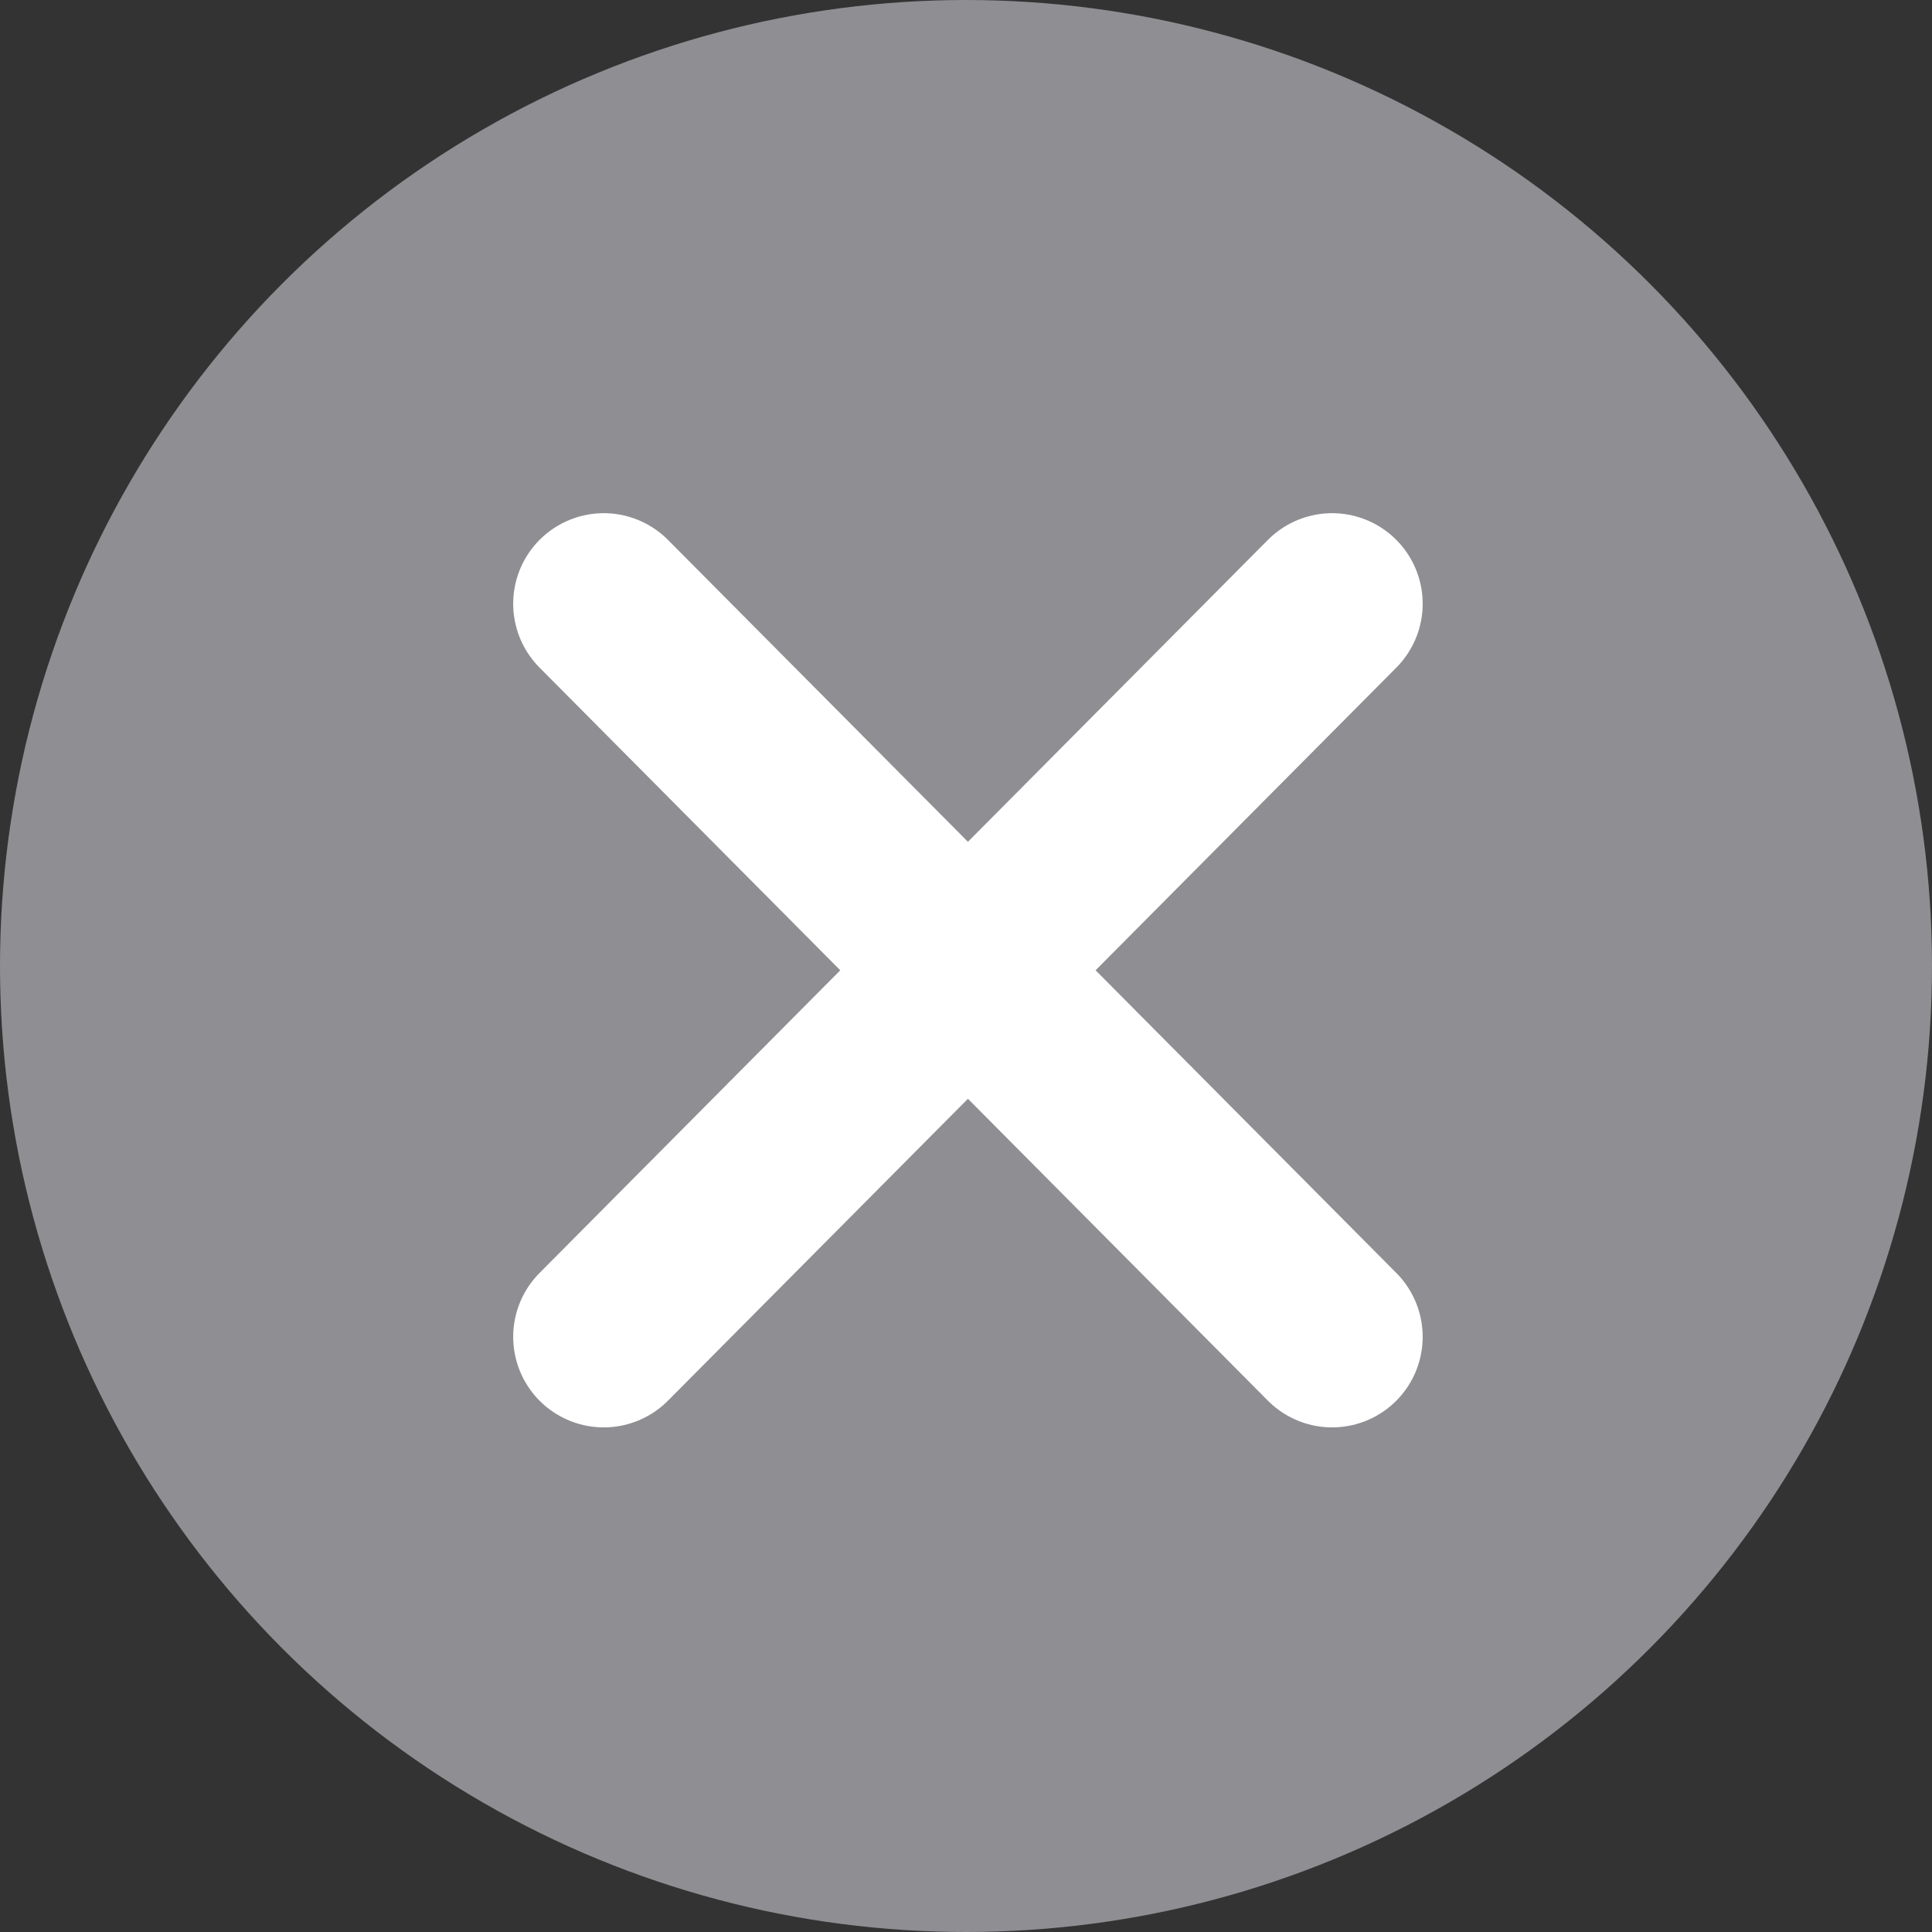 <svg xmlns="http://www.w3.org/2000/svg" width="16" height="16" viewBox="0 0 16 16">
  <rect x="0" y="0" width="16" height="16" fill="#333333" stroke="none"/>
  <g id="グループ_352" data-name="グループ 352" transform="translate(-10872 -20)">
    <circle id="楕円形_73" data-name="楕円形 73" cx="8" cy="8" r="8" transform="translate(10872 20)" fill="#8e8e93"/>
    <g id="グループ_351" data-name="グループ 351" transform="translate(-18.5 -0.5)">
      <path id="パス_680" data-name="パス 680" d="M10877.042,25.091l6.032,6.071" transform="translate(18.458 0.409)" fill="none" stroke="#fff" stroke-linecap="round" stroke-width="1.5"/>
      <path id="パス_681" data-name="パス 681" d="M10883.075,25.091l-6.032,6.071" transform="translate(18.457 0.409)" fill="none" stroke="#fff" stroke-linecap="round" stroke-width="1.5"/>
    </g>
  </g>
</svg>
